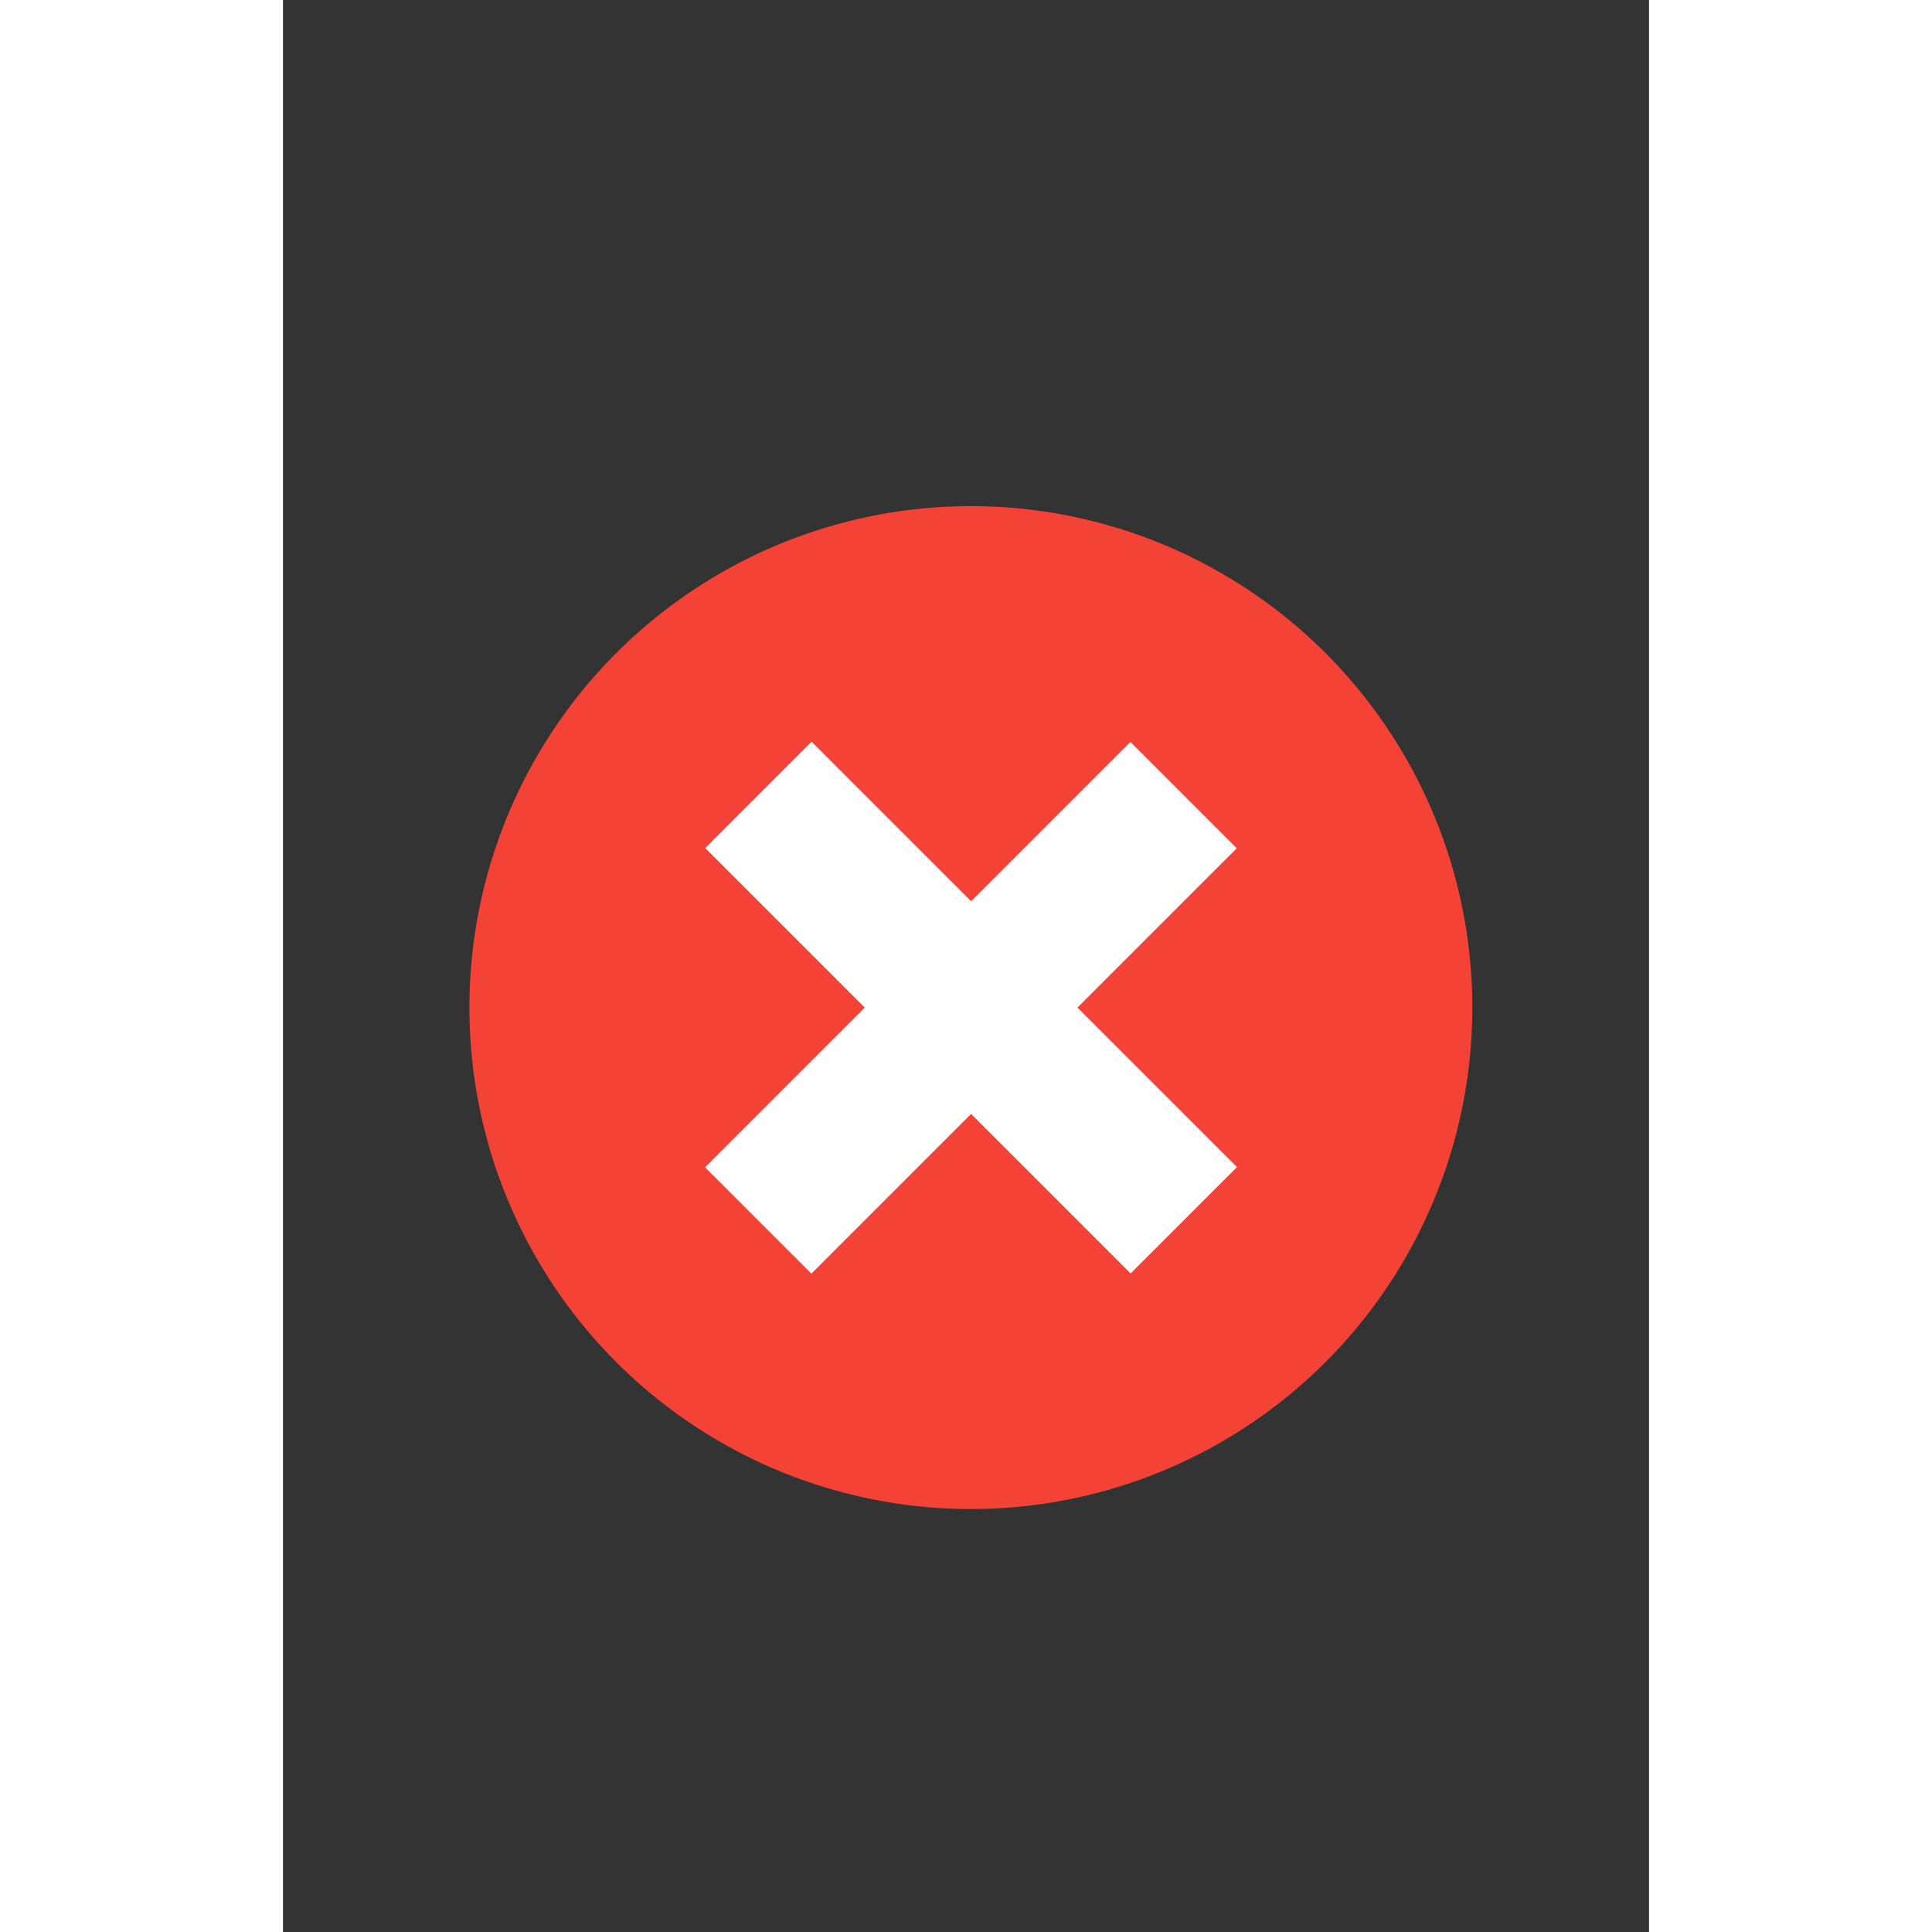 <?xml version="1.0" encoding="utf-8"?>
<!-- Generator: Adobe Illustrator 13.0.0, SVG Export Plug-In . SVG Version: 6.00 Build 14948)  -->
<!DOCTYPE svg PUBLIC "-//W3C//DTD SVG 1.1//EN" "http://www.w3.org/Graphics/SVG/1.1/DTD/svg11.dtd">
<svg version="1.1" id="Ebene_1" xmlns="http://www.w3.org/2000/svg" xmlns:xlink="http://www.w3.org/1999/xlink" x="0px" y="0px"
	 width="595.275px" height="595.275px" viewBox="0 0 595.275 841.891" style="enable-background:new 0 0 595.275 841.891;"
	 xml:space="preserve">
<rect x="0" y="0" width="595.275" height="841.891" fill="#333333" stroke="none"/>
<g>
	<path style="fill:#FFFFFF;" d="M326.039,513.568h-69.557v-9.441c0-10.531,2.12-19.876,6.358-28.034
		c4.239-8.156,13.165-18.527,26.783-31.117l12.33-11.176c7.322-6.678,12.684-12.973,16.09-18.882
		c3.4-5.907,5.105-11.817,5.105-17.727c0-8.99-3.084-16.022-9.248-21.098c-6.166-5.073-14.773-7.611-25.819-7.611
		c-10.405,0-21.646,2.152-33.719,6.455c-12.075,4.305-24.663,10.693-37.765,19.171v-60.5c15.541-5.395,29.735-9.375,42.582-11.946
		c12.843-2.568,25.241-3.854,37.186-3.854c31.342,0,55.232,6.392,71.678,19.171c16.439,12.783,24.662,31.439,24.662,55.973
		c0,12.591-2.506,23.862-7.516,33.815c-5.008,9.956-13.553,20.649-25.625,32.08l-12.332,10.983
		c-8.736,7.966-14.451,14.354-17.148,19.171s-4.045,10.115-4.045,15.896V513.568z M256.482,542.085h69.557v68.593h-69.557V542.085z"
		/>
</g>
<circle style="fill:#F44336;" cx="299.76" cy="439.067" r="218.516"/>
<g>
	
		<rect x="267.162" y="307.978" transform="matrix(0.707 -0.707 0.707 0.707 -222.62 340.692)" style="fill:#FFFFFF;" width="65.545" height="262.18"/>
	
		<rect x="266.988" y="308.153" transform="matrix(0.707 0.707 -0.707 0.707 398.389 -83.312)" style="fill:#FFFFFF;" width="65.544" height="262.179"/>
</g>
</svg>
